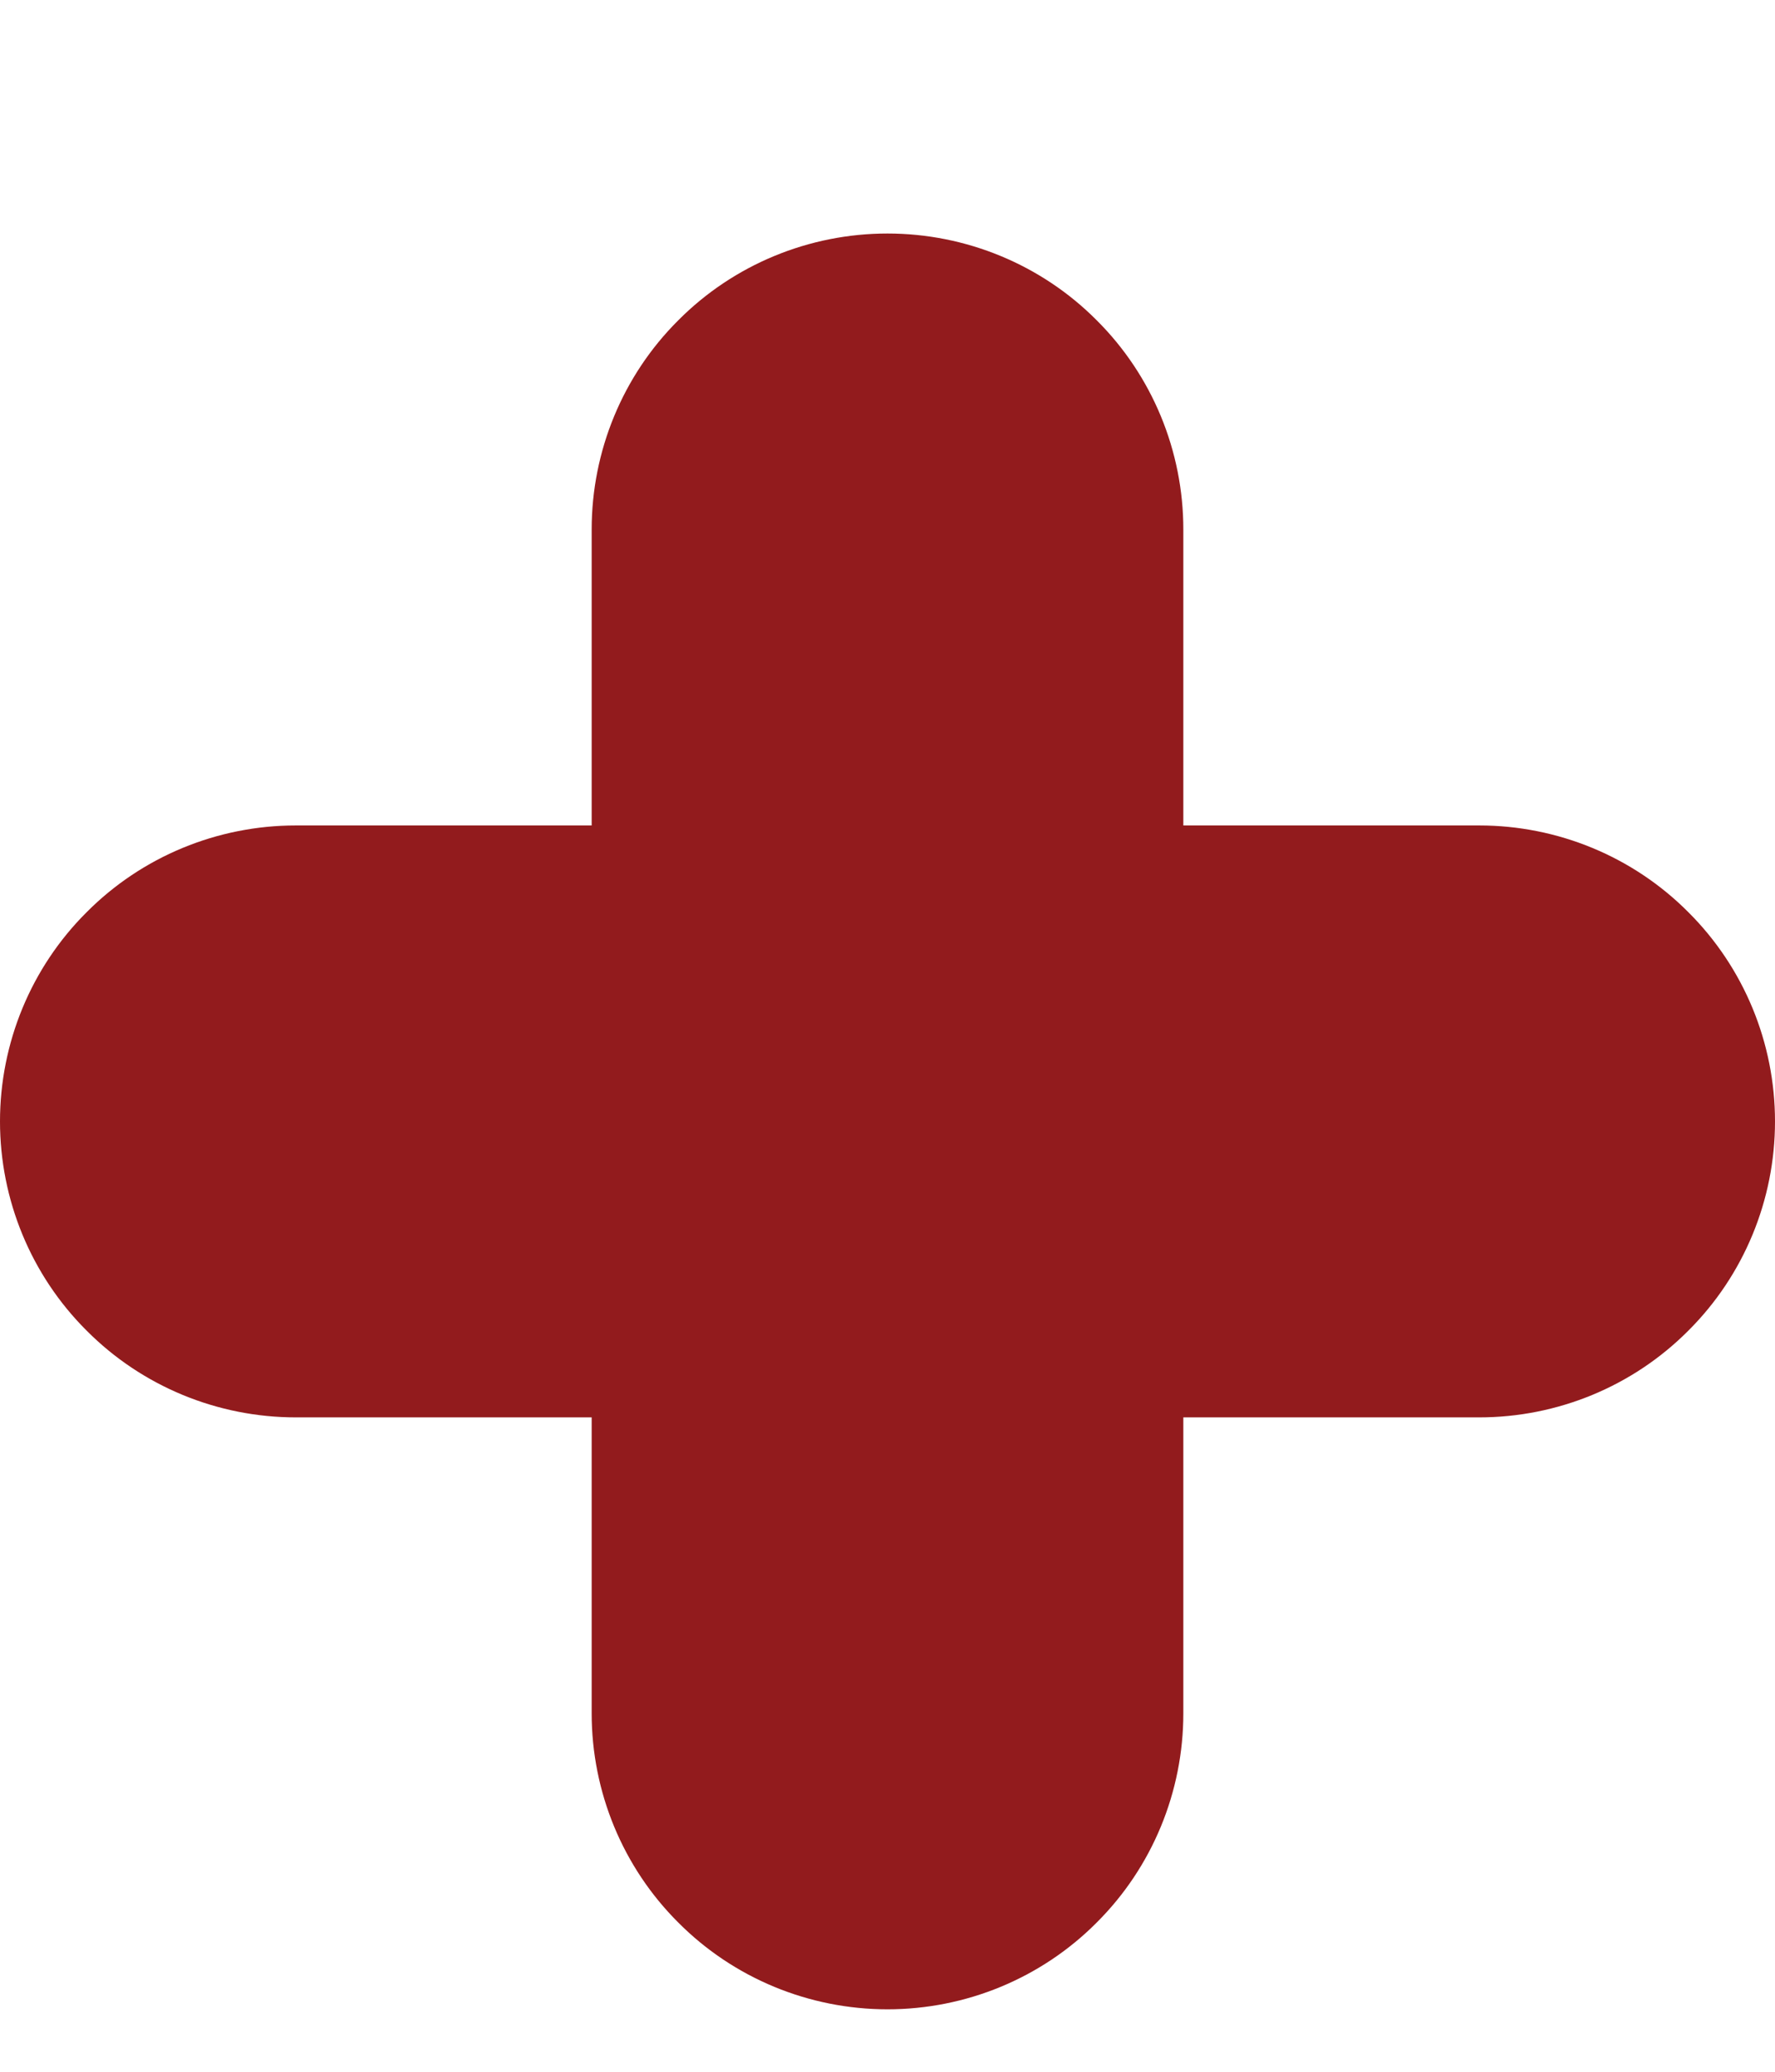 <svg width="6" height="7" viewBox="0 0 6 7" fill="none" xmlns="http://www.w3.org/2000/svg">
<path d="M4 2.789H5C5.265 2.789 5.52 2.894 5.707 3.082C5.895 3.269 6 3.524 6 3.789C6 4.054 5.895 4.309 5.707 4.496C5.52 4.684 5.265 4.789 5 4.789H4V5.789C4 6.054 3.895 6.309 3.707 6.496C3.52 6.684 3.265 6.789 3 6.789C2.735 6.789 2.48 6.684 2.293 6.496C2.105 6.309 2 6.054 2 5.789V4.789H1C0.735 4.789 0.48 4.684 0.293 4.496C0.105 4.309 0 4.054 0 3.789C0 3.524 0.105 3.269 0.293 3.082C0.48 2.894 0.735 2.789 1 2.789H2V1.789C2 1.524 2.105 1.269 2.293 1.082C2.48 0.894 2.735 0.789 3 0.789C3.265 0.789 3.52 0.894 3.707 1.082C3.895 1.269 4 1.524 4 1.789V2.789Z" fill="#921B1D"/>
</svg>
